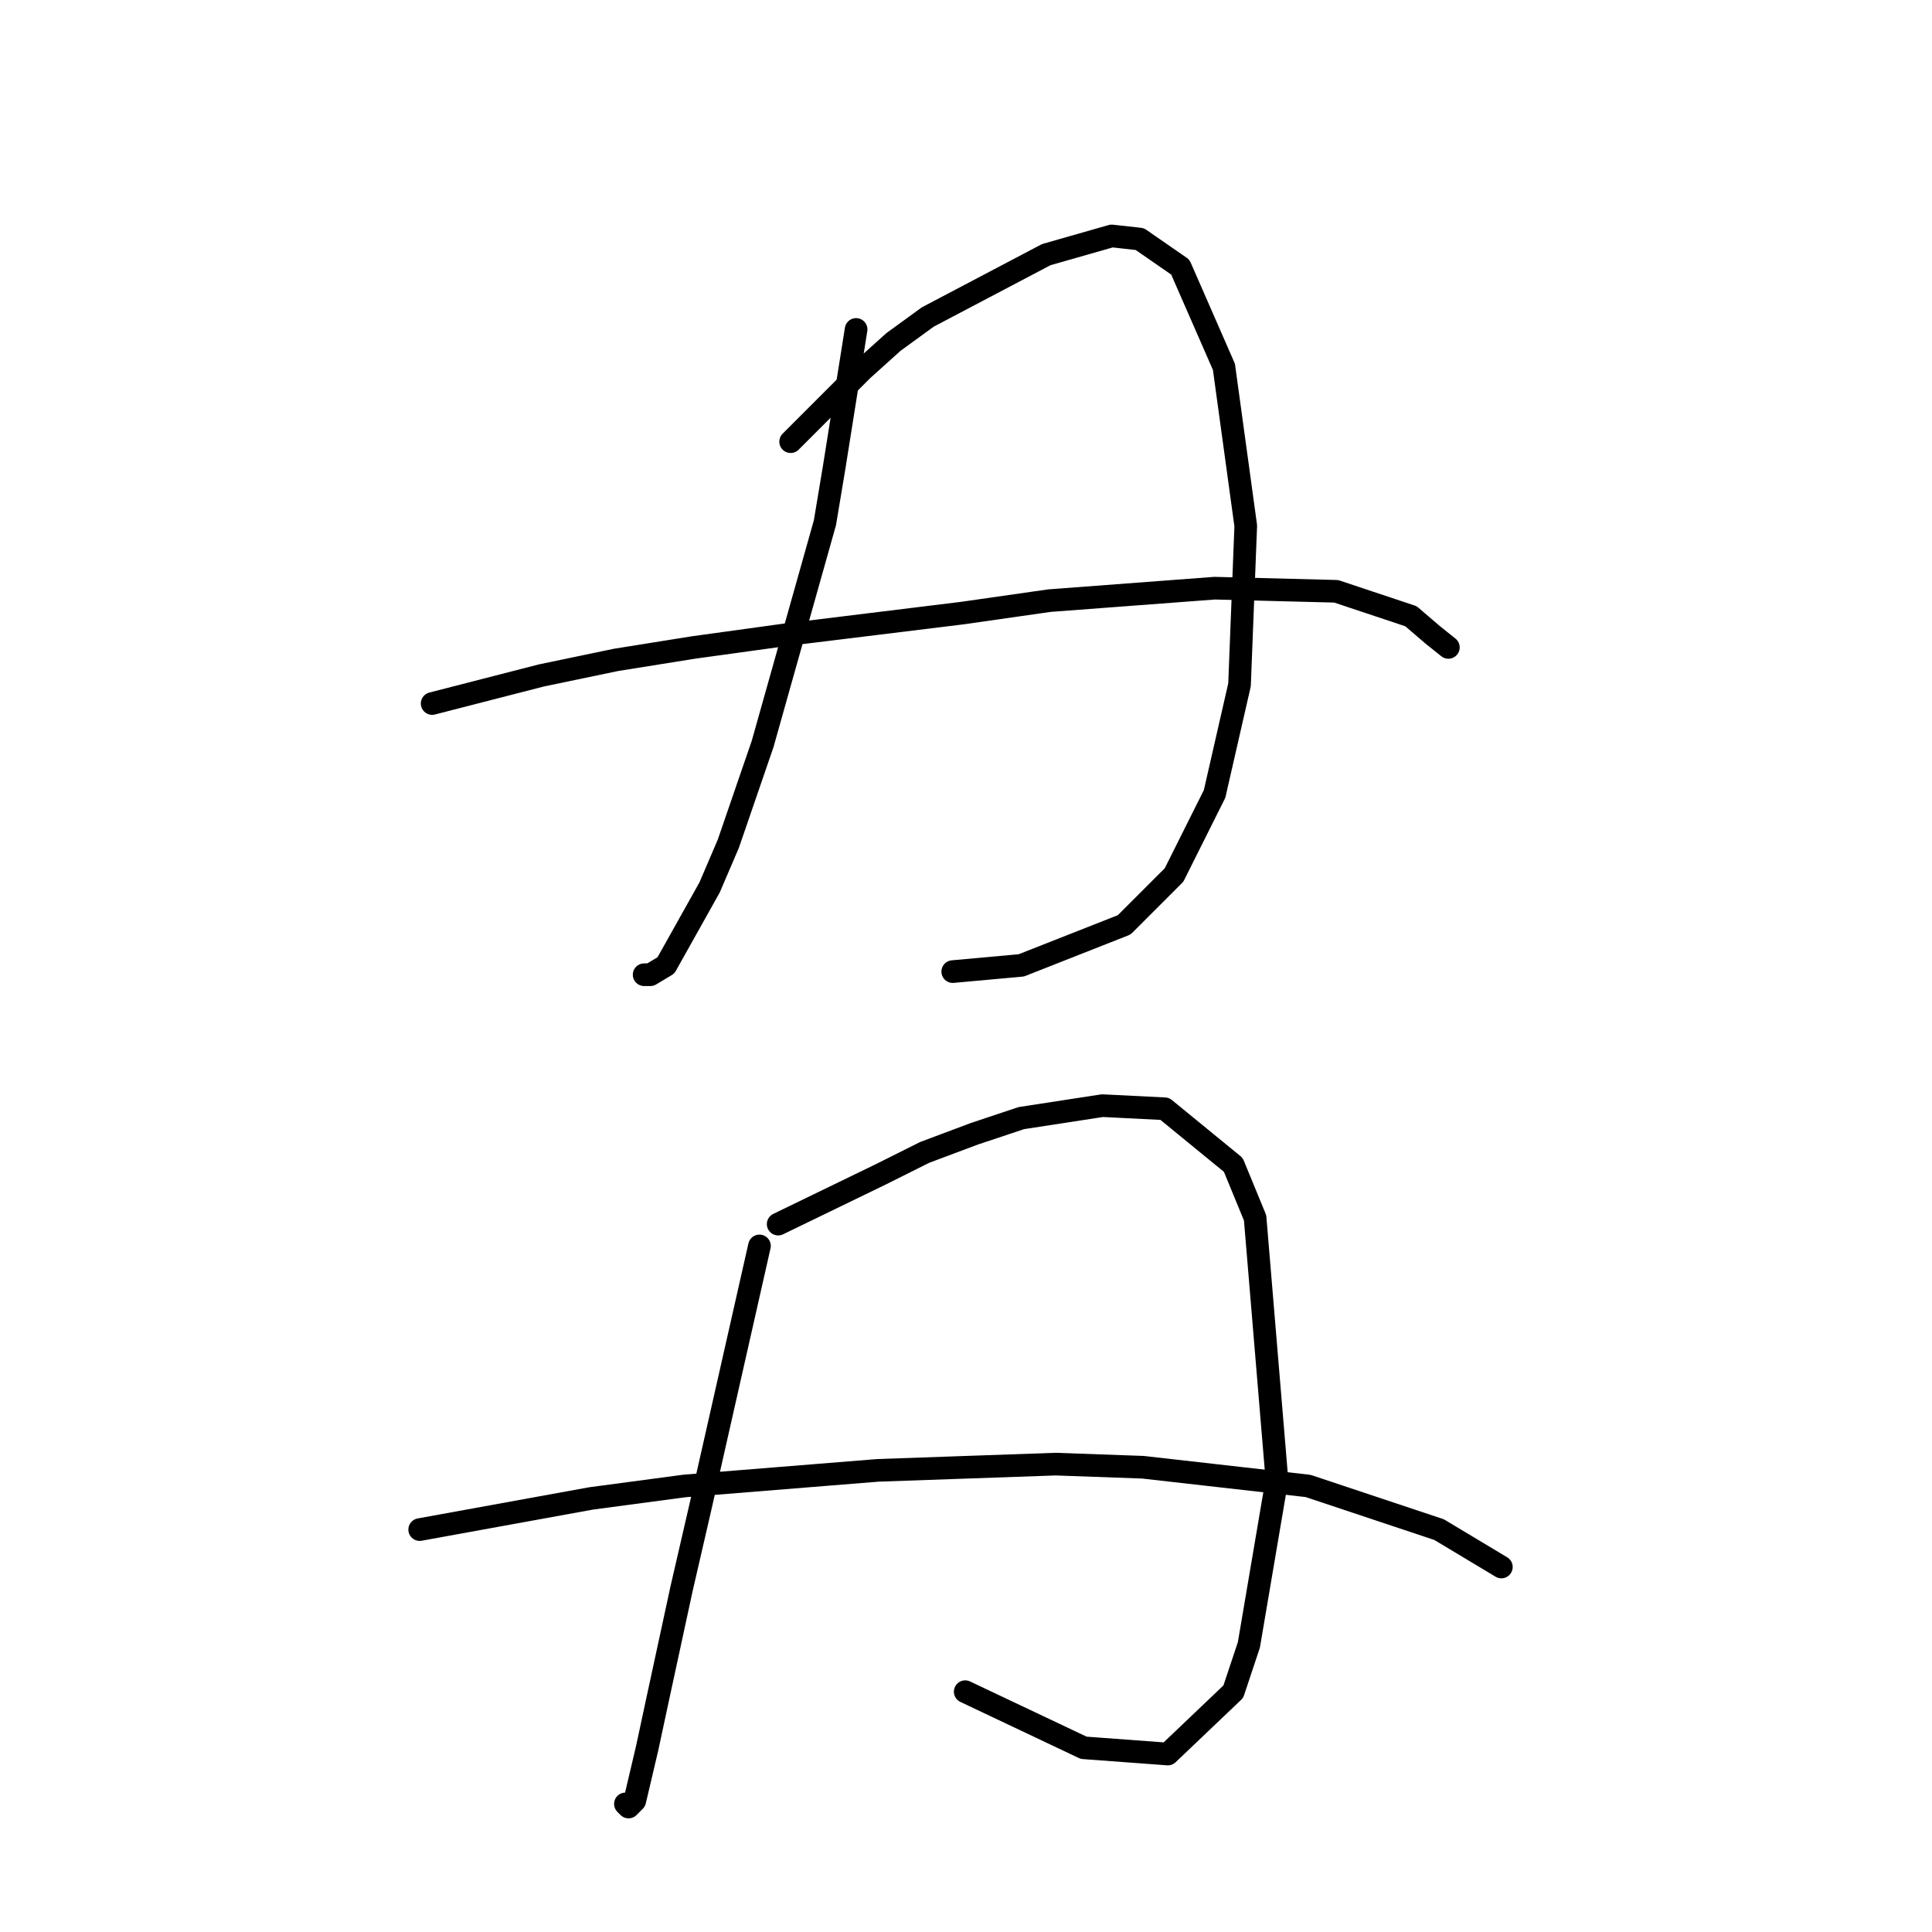 <?xml version="1.0" standalone="no"?>
    <svg width="256" height="256" xmlns="http://www.w3.org/2000/svg" version="1.1">
    <polyline stroke="black" stroke-width="3" stroke-linecap="round" fill="transparent" stroke-linejoin="round" points="113.438 43.654 110.547 61.828 109.308 69.263 101.047 98.59 96.503 111.807 94.025 117.59 88.242 127.916 86.177 129.155 85.351 129.155 85.351 129.155 " />
        <polyline stroke="black" stroke-width="3" stroke-linecap="round" fill="transparent" stroke-linejoin="round" points="104.764 58.524 114.264 49.024 118.395 45.306 122.938 42.002 138.634 33.741 147.308 31.263 151.026 31.676 156.395 35.393 162.178 48.611 165.069 69.676 164.243 90.742 160.939 105.199 155.569 115.938 148.96 122.547 135.33 127.916 126.243 128.742 126.243 128.742 " />
        <polyline stroke="black" stroke-width="3" stroke-linecap="round" fill="transparent" stroke-linejoin="round" points="57.263 93.22 71.72 89.503 81.633 87.437 91.959 85.785 103.938 84.133 127.482 81.242 139.047 79.589 160.939 77.937 177.048 78.35 186.961 81.655 189.852 84.133 191.918 85.785 191.918 85.785 " />
        <polyline stroke="black" stroke-width="3" stroke-linecap="round" fill="transparent" stroke-linejoin="round" points="100.633 165.091 92.785 199.787 90.307 210.526 87.003 225.809 85.764 231.592 84.111 238.614 83.285 239.44 82.872 239.027 82.872 239.027 " />
        <polyline stroke="black" stroke-width="3" stroke-linecap="round" fill="transparent" stroke-linejoin="round" points="103.112 162.2 116.742 155.591 122.525 152.699 129.134 150.221 135.33 148.156 146.069 146.504 154.33 146.917 163.417 154.352 166.308 161.373 169.2 196.07 165.482 217.961 163.417 224.157 154.743 232.418 143.591 231.592 127.895 224.157 127.895 224.157 " />
        <polyline stroke="black" stroke-width="3" stroke-linecap="round" fill="transparent" stroke-linejoin="round" points="55.611 202.678 78.329 198.548 90.72 196.896 116.329 194.83 139.873 194.004 151.439 194.417 173.33 196.896 190.678 202.678 198.939 207.635 198.939 207.635 " />
        </svg>